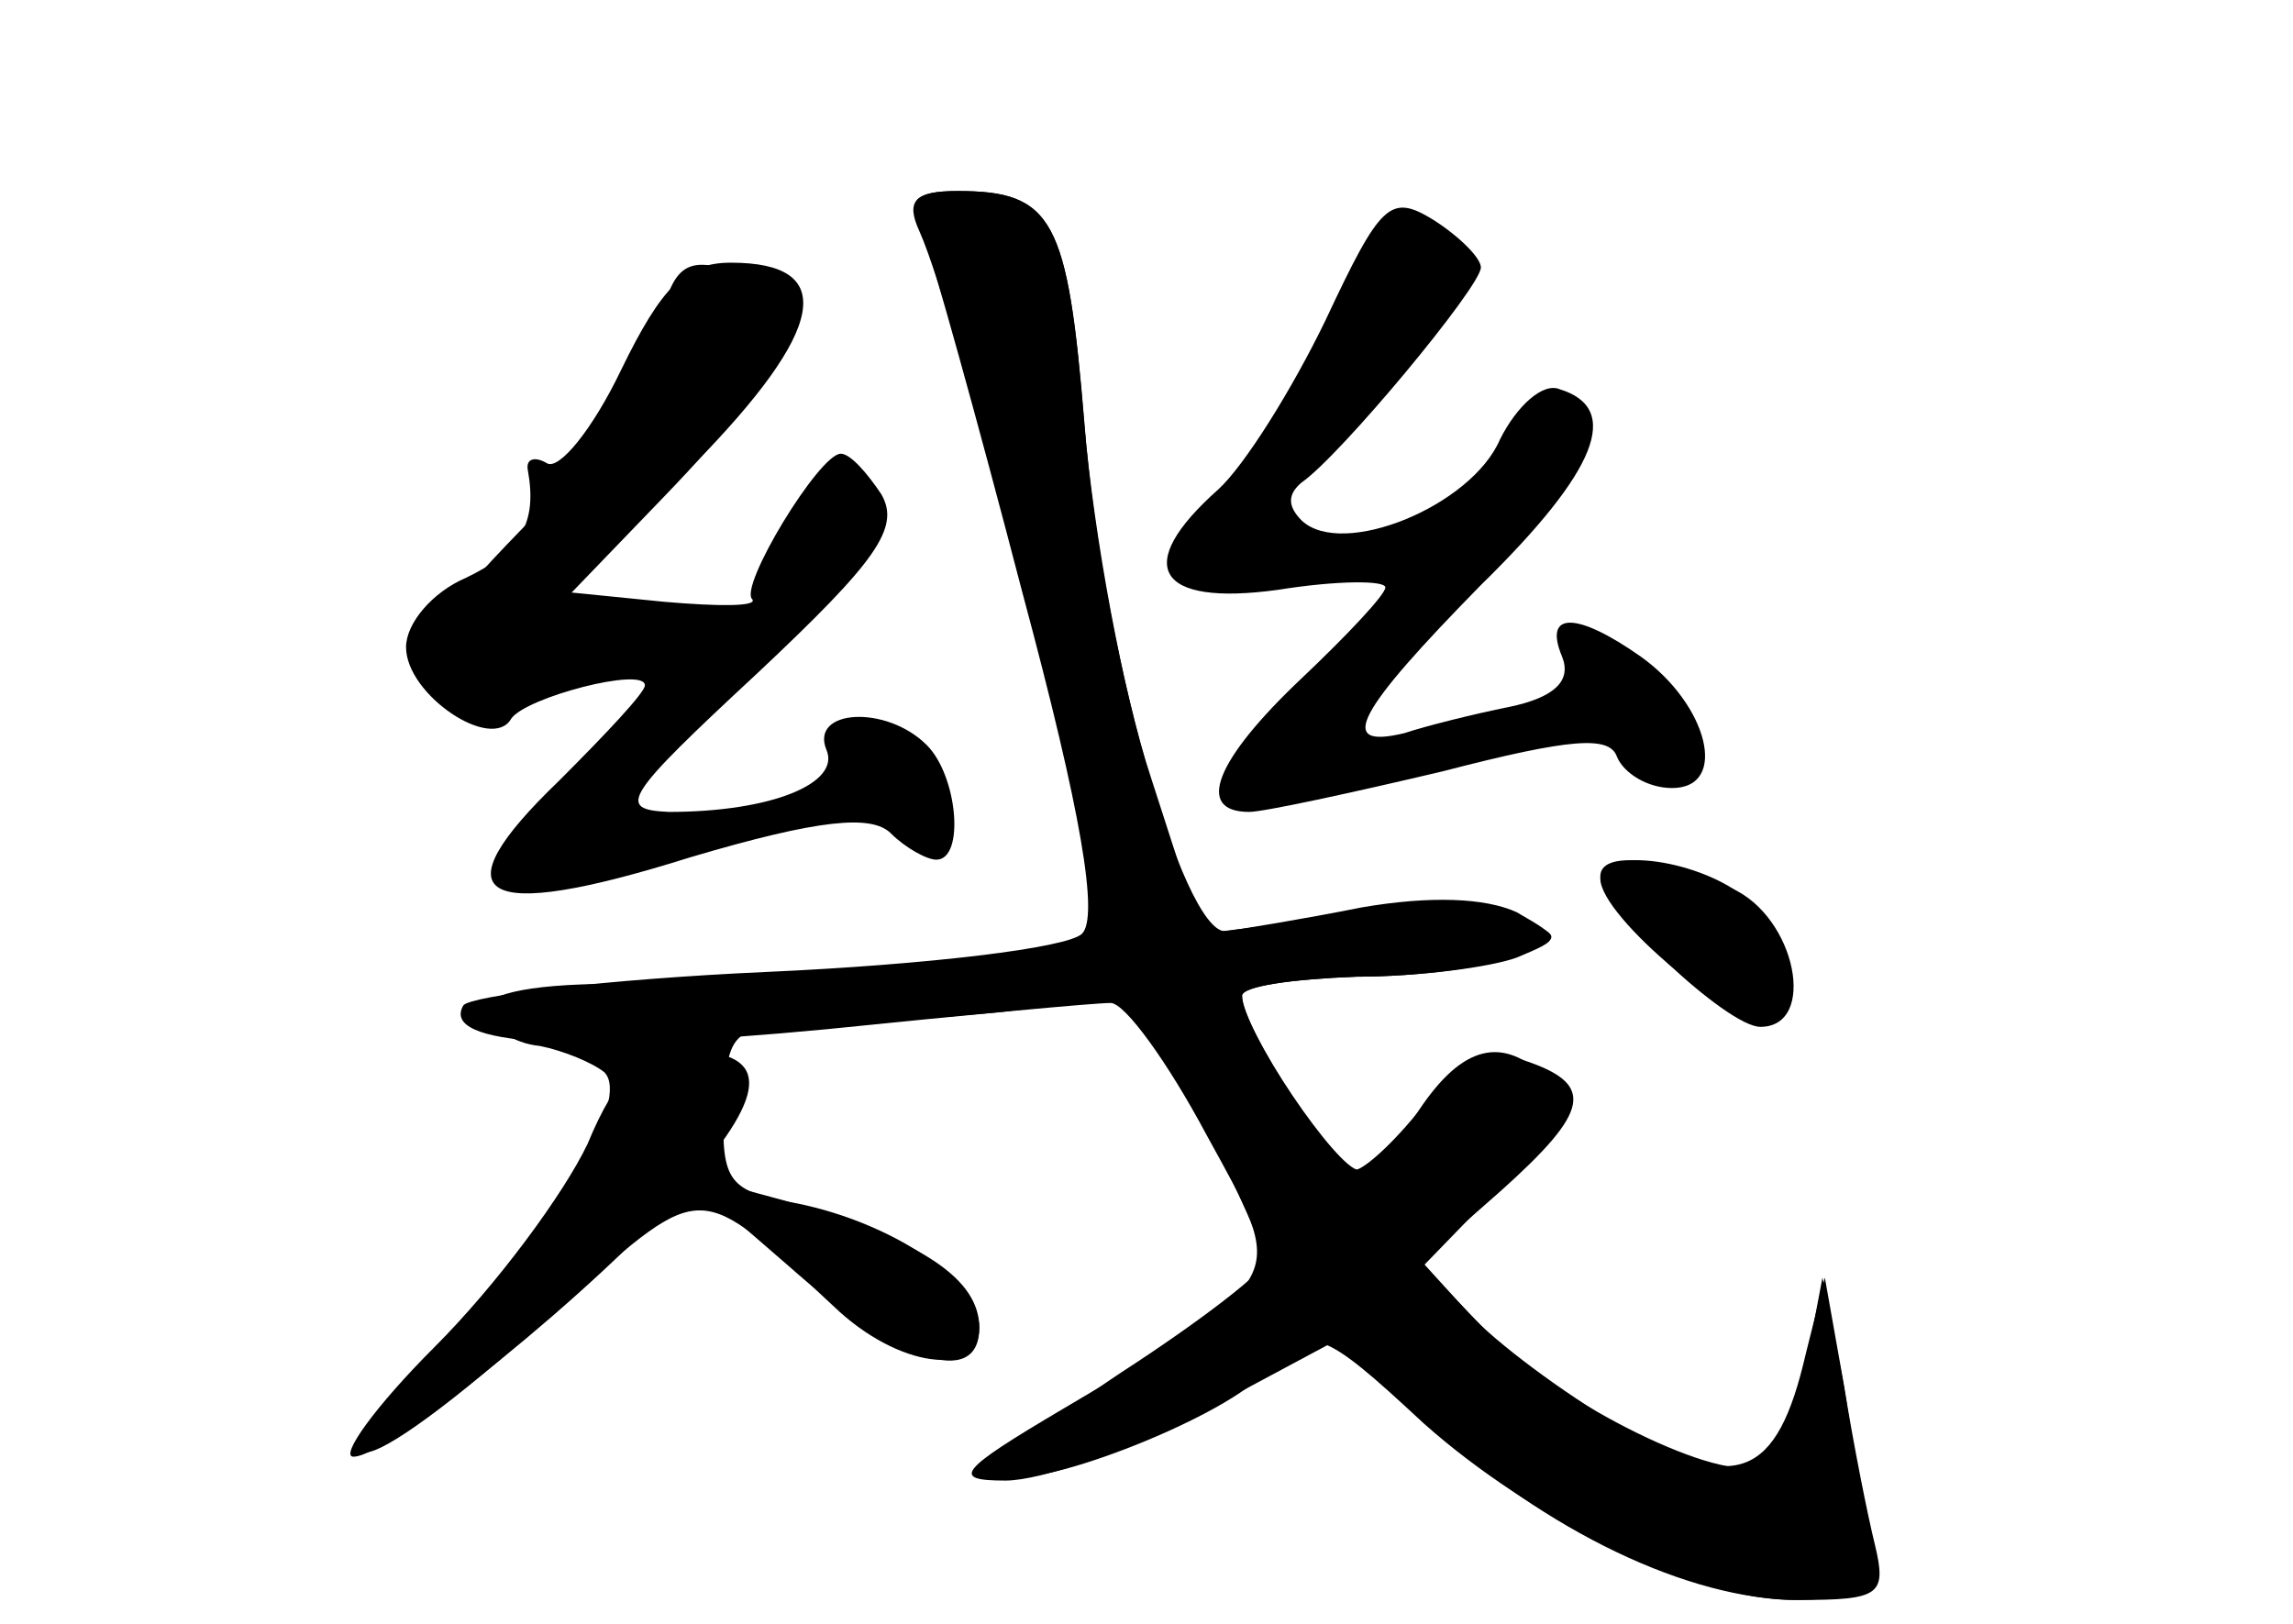 <?xml version="1.0" standalone="no"?>
<!DOCTYPE svg PUBLIC "-//W3C//DTD SVG 20010904//EN"
 "http://www.w3.org/TR/2001/REC-SVG-20010904/DTD/svg10.dtd">
<svg version="1.0" xmlns="http://www.w3.org/2000/svg"
 width="96pt" height="68pt" viewBox="0 0 96 68"
 preserveAspectRatio="xMidYMid meet">
<g transform="translate(0,68) scale(0.1,-0.1)" fill="#000000" stroke="none">
<g id="part-0" class="char-part">
  <path d="M385 583 c16 -36 74 -258 75 -284 0 -13 -15 -18 -72 -23 -40 -4 -99
-7 -131 -8 -38 0 -56 -5 -54 -12 2 -6 12 -13 23 -14 10 -2 22 -7 27 -11 11
-11 -18 -61 -63 -108 -71 -74 -38 -66 48 13 57 50 54 50 111 -3 27 -26 61 -30
61 -9 0 20 -37 44 -76 52 -29 5 -32 9 -31 40 1 30 4 34 28 34 14 0 53 3 86 6
l61 7 26 -53 c14 -28 26 -55 26 -58 0 -4 -27 -25 -61 -47 -33 -22 -55 -41 -49
-43 16 -6 96 26 110 44 18 20 23 18 66 -22 46 -41 114 -74 155 -74 25 0 29 4
28 28 0 15 -4 45 -8 67 l-8 40 -7 -37 c-5 -20 -14 -39 -21 -42 -18 -6 -87 29
-115 59 l-24 25 32 33 c25 26 29 36 20 45 -19 19 -36 14 -54 -13 -9 -14 -20
-25 -25 -25 -9 0 -49 59 -49 73 0 4 21 7 48 8 26 0 56 4 67 9 19 7 19 8 2 15
-10 4 -44 5 -76 1 l-58 -7 -21 65 c-12 36 -24 102 -28 148 -7 86 -13 98 -53
98 -18 0 -22 -4 -16 -17z"/>
  <path d="M555 546 c-14 -29 -34 -61 -45 -71 -36 -32 -26 -49 25 -42 25 4 45 4
45 1 0 -3 -16 -20 -35 -38 -36 -34 -45 -56 -22 -56 6 0 43 8 81 17 54 14 70
15 73 6 3 -7 13 -13 23 -13 24 0 15 35 -13 55 -27 19 -41 19 -33 0 4 -10 -3
-17 -22 -21 -15 -3 -35 -8 -44 -11 -29 -7 -20 9 32 62 49 48 59 74 33 82 -7 3
-18 -7 -25 -21 -12 -28 -66 -50 -83 -34 -6 6 -6 11 0 16 16 11 75 82 75 90 0
4 -9 13 -20 20 -18 11 -22 7 -45 -42z"/>
  <path d="M260 525 c-12 -25 -26 -42 -31 -39 -5 3 -9 2 -8 -3 4 -22 -3 -34 -26
-45 -14 -6 -25 -19 -25 -29 0 -20 36 -44 44 -30 6 9 56 22 56 14 0 -3 -16 -20
-36 -40 -51 -49 -34 -60 55 -32 54 16 76 18 84 10 6 -6 15 -11 19 -11 12 0 9
35 -4 48 -17 17 -49 15 -42 -2 6 -14 -23 -26 -66 -26 -22 1 -19 6 37 58 50 47
60 61 52 75 -6 9 -13 17 -17 17 -9 0 -43 -56 -37 -61 2 -3 -14 -3 -37 -1 l-40
4 52 53 c56 57 61 85 16 85 -19 0 -29 -10 -46 -45z"/>
  <path d="M670 312 c0 -16 58 -64 69 -58 16 10 13 31 -7 49 -19 17 -62 23 -62
9z"/>
</g>
<g id="part-1" class="char-part">
  <path d="M275 540 c-4 -17 -29 -53 -56 -81 -38 -39 -47 -54 -39 -64 9 -11 19
-11 57 0 62 19 79 36 27 28 l-39 -6 53 55 c53 55 64 81 36 92 -27 10 -32 7
-39 -24z"/>
</g>
<g id="part-2" class="char-part">
  <path d="M386 583 c4 -10 23 -78 42 -151 25 -93 32 -136 25 -143 -6 -6 -65
-13 -132 -16 -67 -3 -124 -10 -127 -14 -10 -17 47 -20 152 -10 59 6 112 11
119 11 6 0 24 -25 40 -55 34 -62 36 -58 -60 -115 -44 -26 -47 -30 -24 -30 15
0 52 13 83 29 l56 30 38 -35 c49 -45 109 -74 155 -74 34 0 37 2 32 23 -3 12
-9 42 -13 67 l-8 45 -8 -32 c-12 -52 -29 -59 -78 -30 -24 14 -52 35 -63 47
l-20 22 33 29 c38 34 40 45 10 55 -17 5 -27 0 -43 -20 -11 -14 -24 -26 -28
-26 -8 0 -47 60 -47 73 0 4 21 7 48 8 26 0 56 4 67 8 19 8 19 8 0 19 -13 6
-36 7 -65 2 -25 -5 -50 -9 -57 -10 -18 0 -52 120 -59 213 -7 85 -13 97 -53 97
-18 0 -22 -4 -15 -17z"/>
  <path d="M670 313 c0 -13 53 -63 67 -63 24 0 15 46 -12 58 -29 13 -55 16 -55
5z"/>
</g>
<g id="part-3" class="char-part">
  <path d="M246 201 c-10 -21 -38 -59 -64 -85 -25 -25 -40 -46 -34 -46 15 0 102
70 140 114 35 40 34 56 -2 56 -17 0 -28 -10 -40 -39z"/>
</g>
<g id="part-4" class="char-part">
  <path d="M330 150 c45 -40 80 -52 80 -26 0 20 -23 36 -77 52 l-48 13 45 -39z"/>
</g>
</g>
</svg>